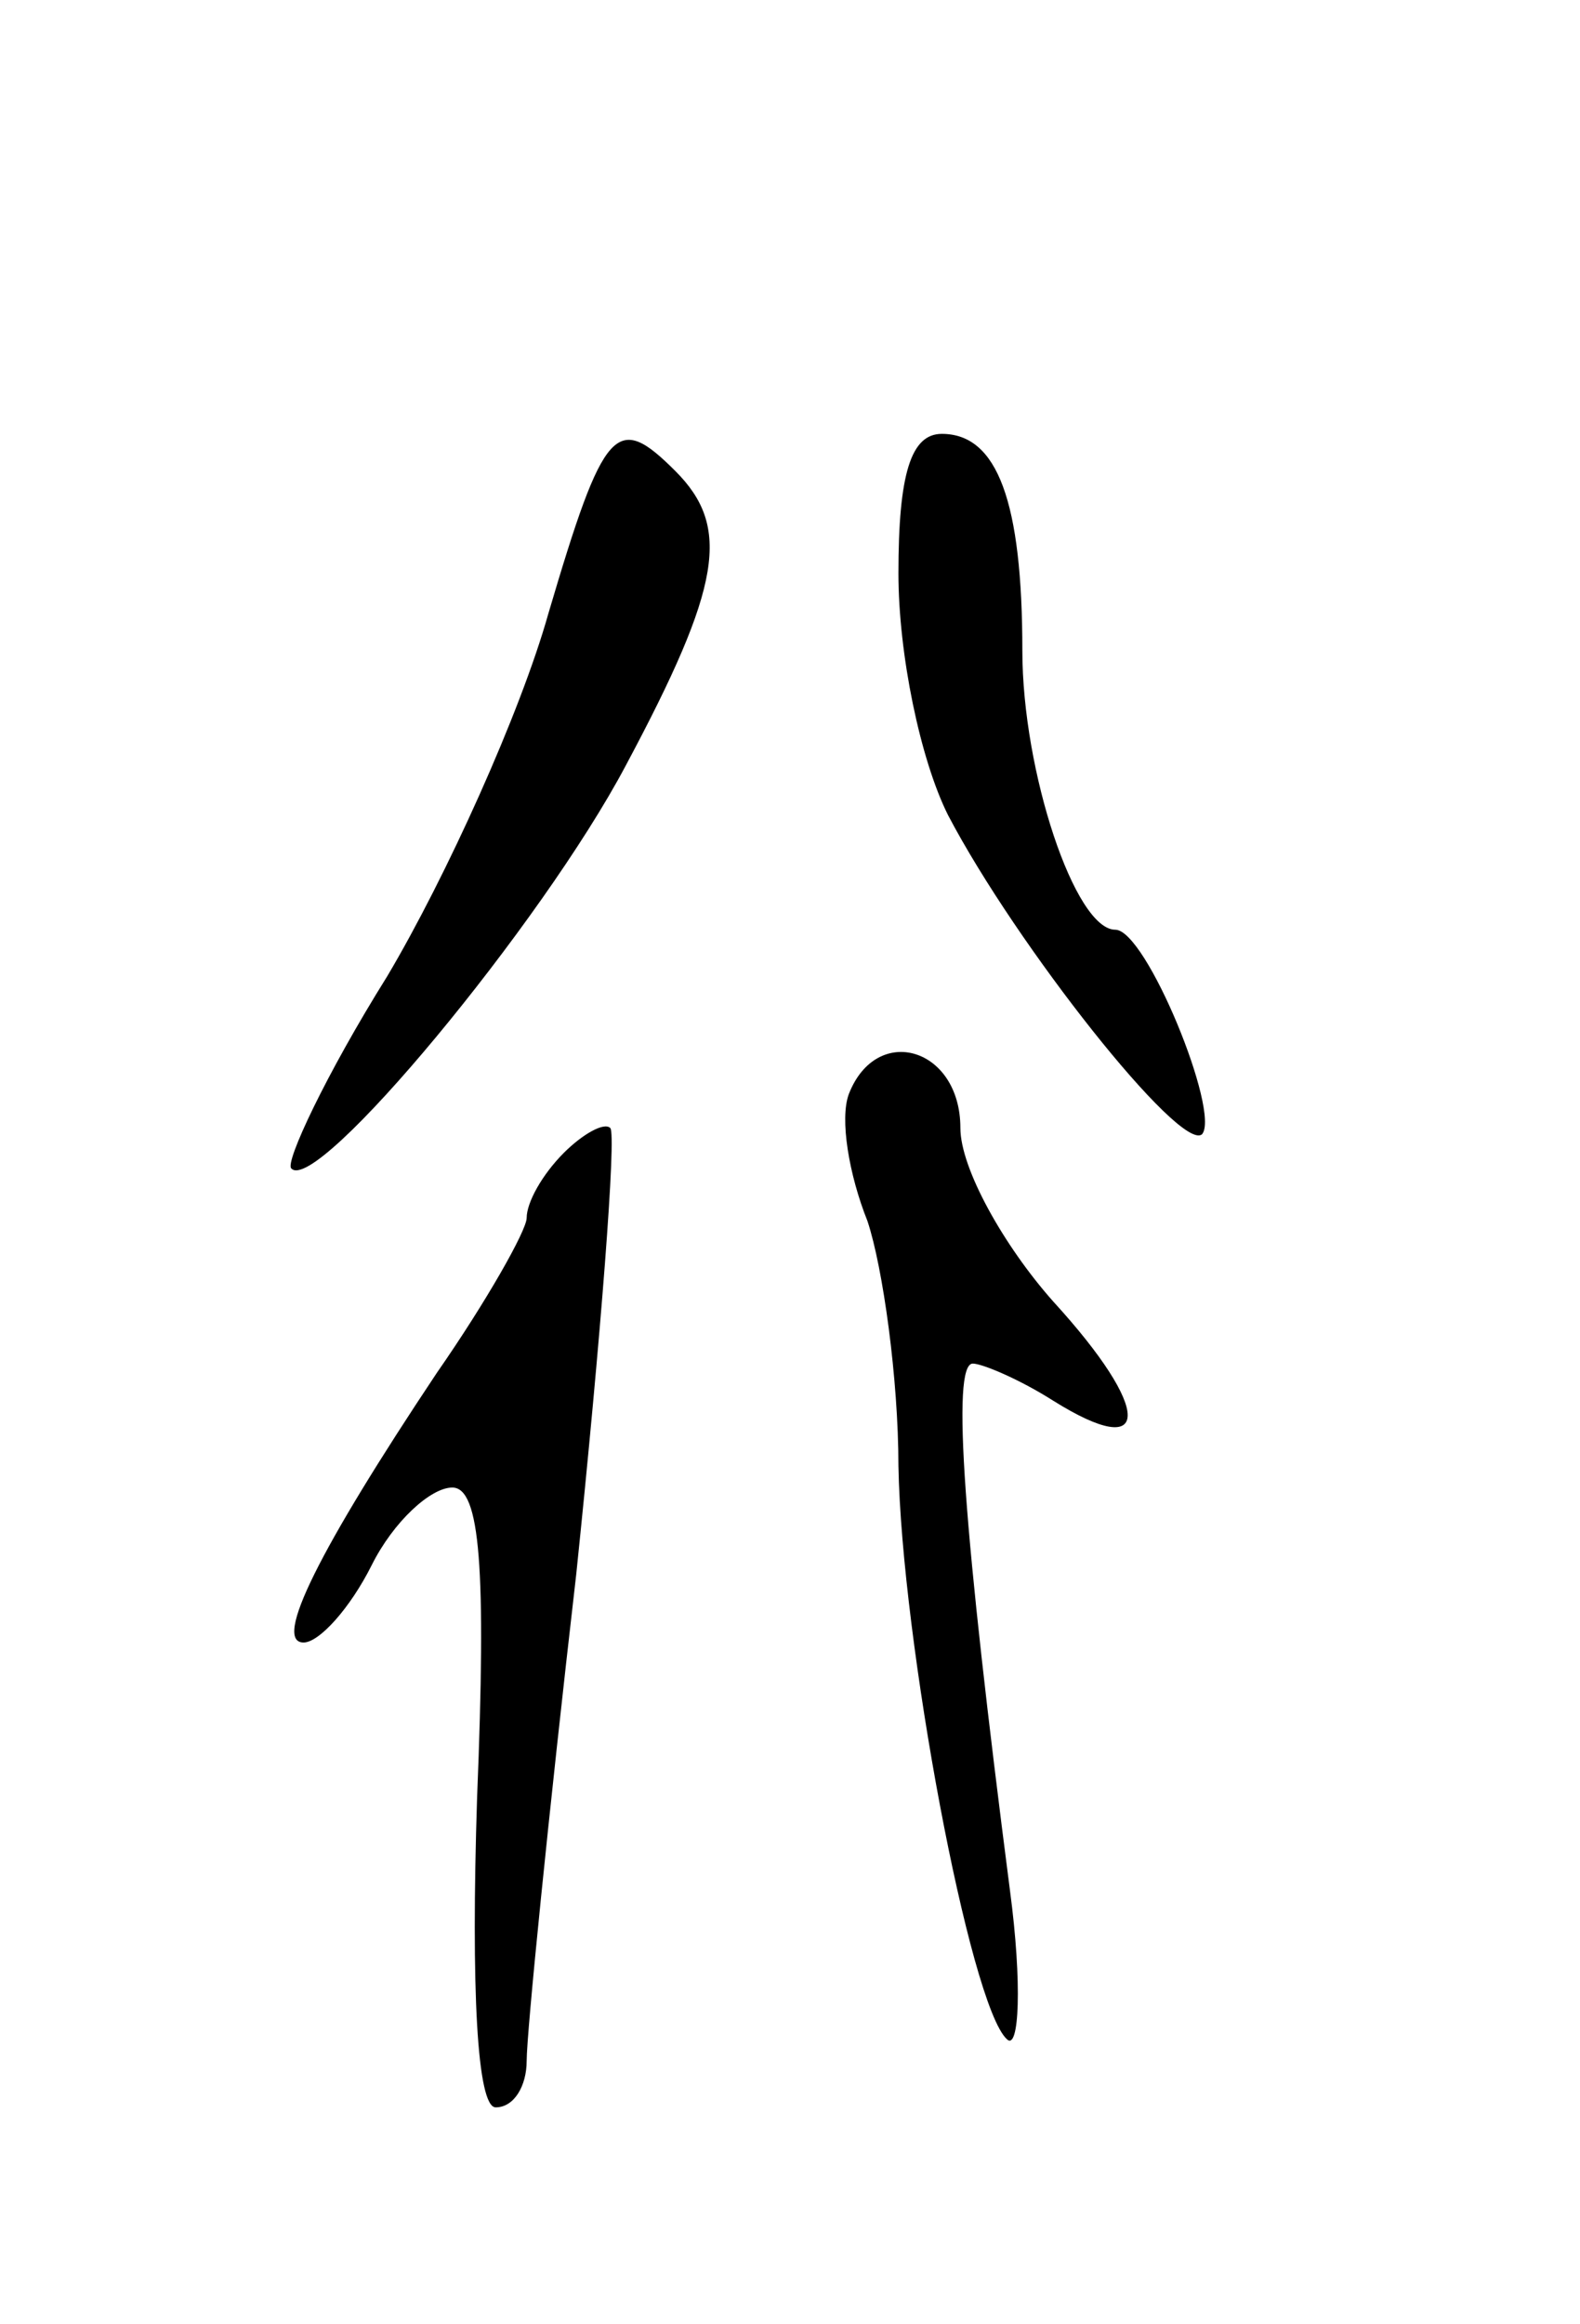 <svg version="1.0" xmlns="http://www.w3.org/2000/svg"
 width="51pt" height="75pt" viewBox="0 0 51 75"
 preserveAspectRatio="xMidYMid meet">
<g transform="translate(0,75) scale(0.1,-0.1)"
fill="#000000" stroke="none">
<path d="M177 552 c-9 -32 -33 -85 -52 -117 -20 -32 -33 -60 -31 -62 8 -9 81
79 108 130 31 58 34 77 16 95 -19 19 -23 15 -41 -46z"/>
<path d="M290 565 c0 -26 7 -60 16 -78 22 -42 75 -109 82 -103 6 7 -18 66 -28
66 -13 0 -30 51 -30 90 0 48 -8 70 -26 70 -10 0 -14 -13 -14 -45z"/>
<path d="M274 397 c-3 -8 0 -26 6 -41 5 -15 10 -51 10 -79 1 -56 23 -174 35
-185 4 -4 5 18 1 48 -15 116 -19 170 -12 170 3 0 15 -5 26 -12 32 -20 32 -3 0
32 -16 18 -30 43 -30 56 0 26 -27 34 -36 11z"/>
<path d="M182 378 c-7 -7 -12 -16 -12 -21 0 -4 -13 -27 -29 -50 -38 -57 -53
-87 -43 -87 5 0 15 11 22 25 7 14 19 25 26 25 9 0 11 -26 8 -100 -2 -62 0
-100 6 -100 6 0 10 7 10 15 0 9 7 79 16 157 8 77 13 142 11 144 -2 2 -9 -2
-15 -8z"/>
</g>
</svg>
